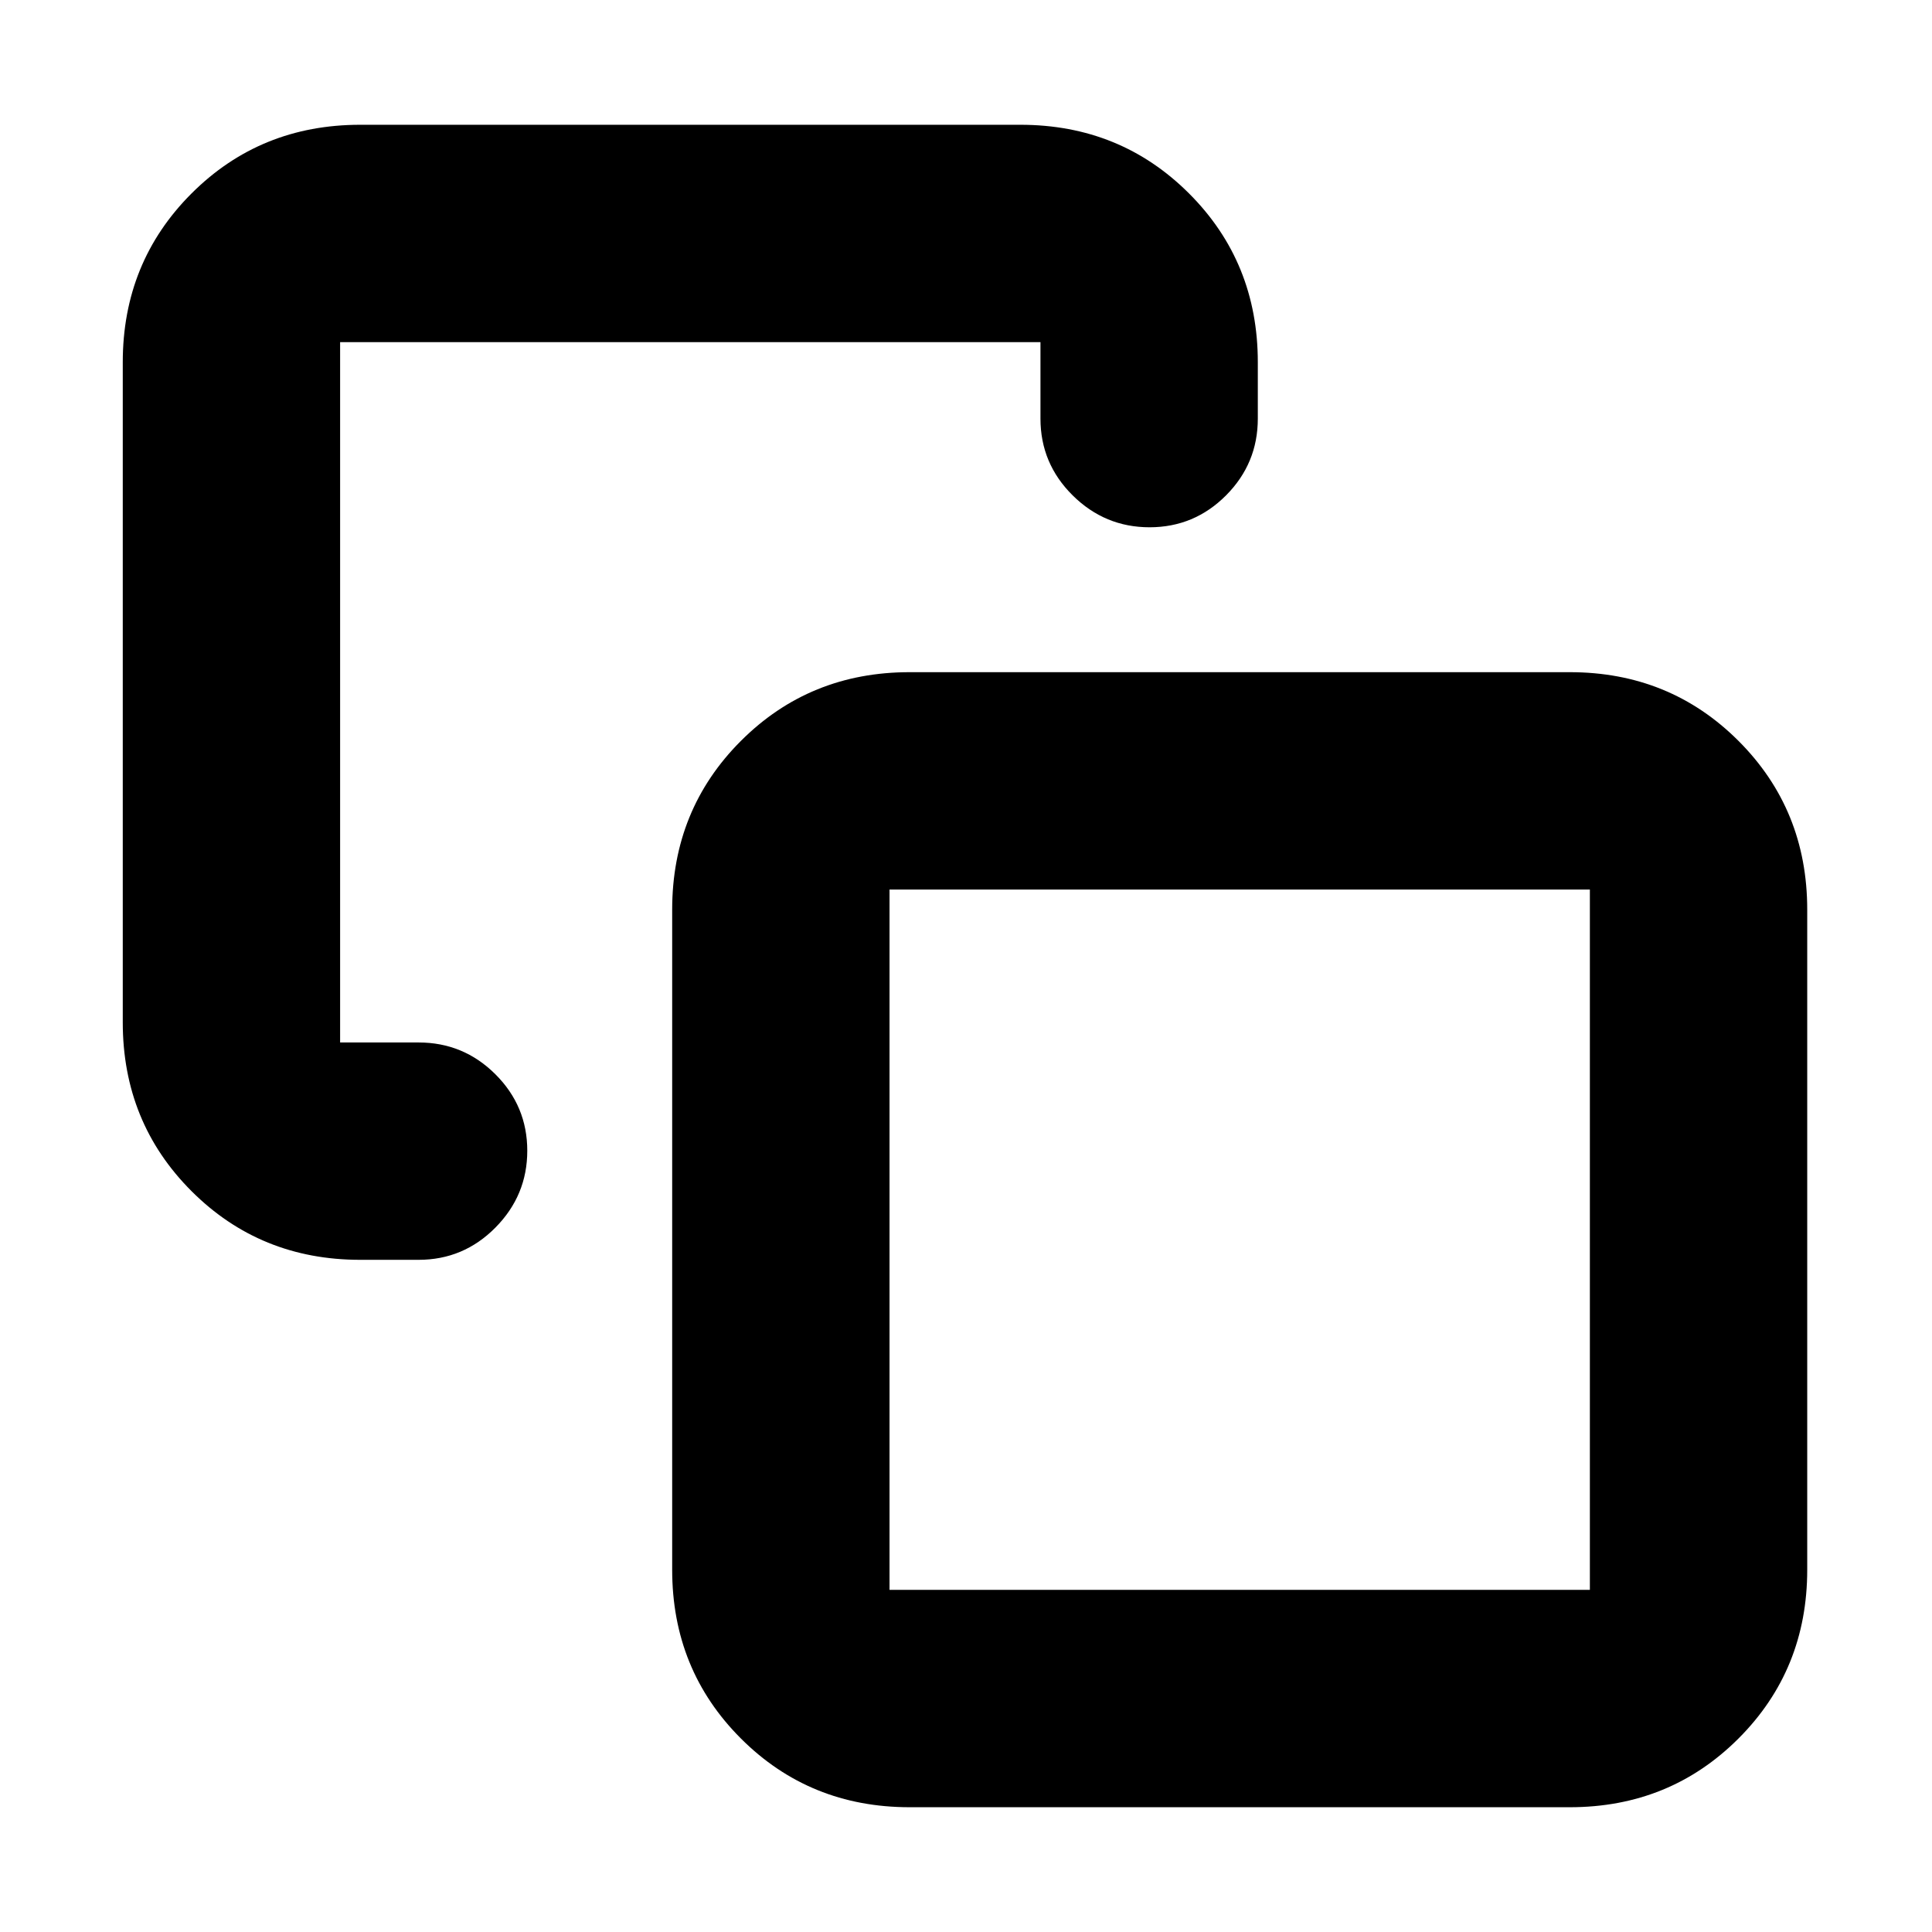 <svg xmlns="http://www.w3.org/2000/svg" height="20" viewBox="0 -960 960 960" width="20"><path d="M179-334q-49.7 0-83.85-34.15Q61-402.3 61-452v-328q0-49.7 34.15-83.85Q129.3-898 179-898h328q49.7 0 83.85 34.15Q625-829.7 625-780v28q0 22.3-15.79 38.15-15.79 15.85-38 15.85T533-713.85Q517-729.7 517-752v-38H169v348h39q22.3 0 38.15 15.79 15.85 15.79 15.85 38T246.15-350Q230.3-334 208-334h-29ZM452-62q-49.7 0-83.85-34.15Q334-130.3 334-180v-328q0-49.7 34.15-83.85Q402.3-626 452-626h328q49.7 0 83.85 34.15Q898-557.7 898-508v328q0 49.7-34.15 83.85Q829.7-62 780-62H452Zm-10-108h348v-348H442v348Zm174-174Z"/></svg>